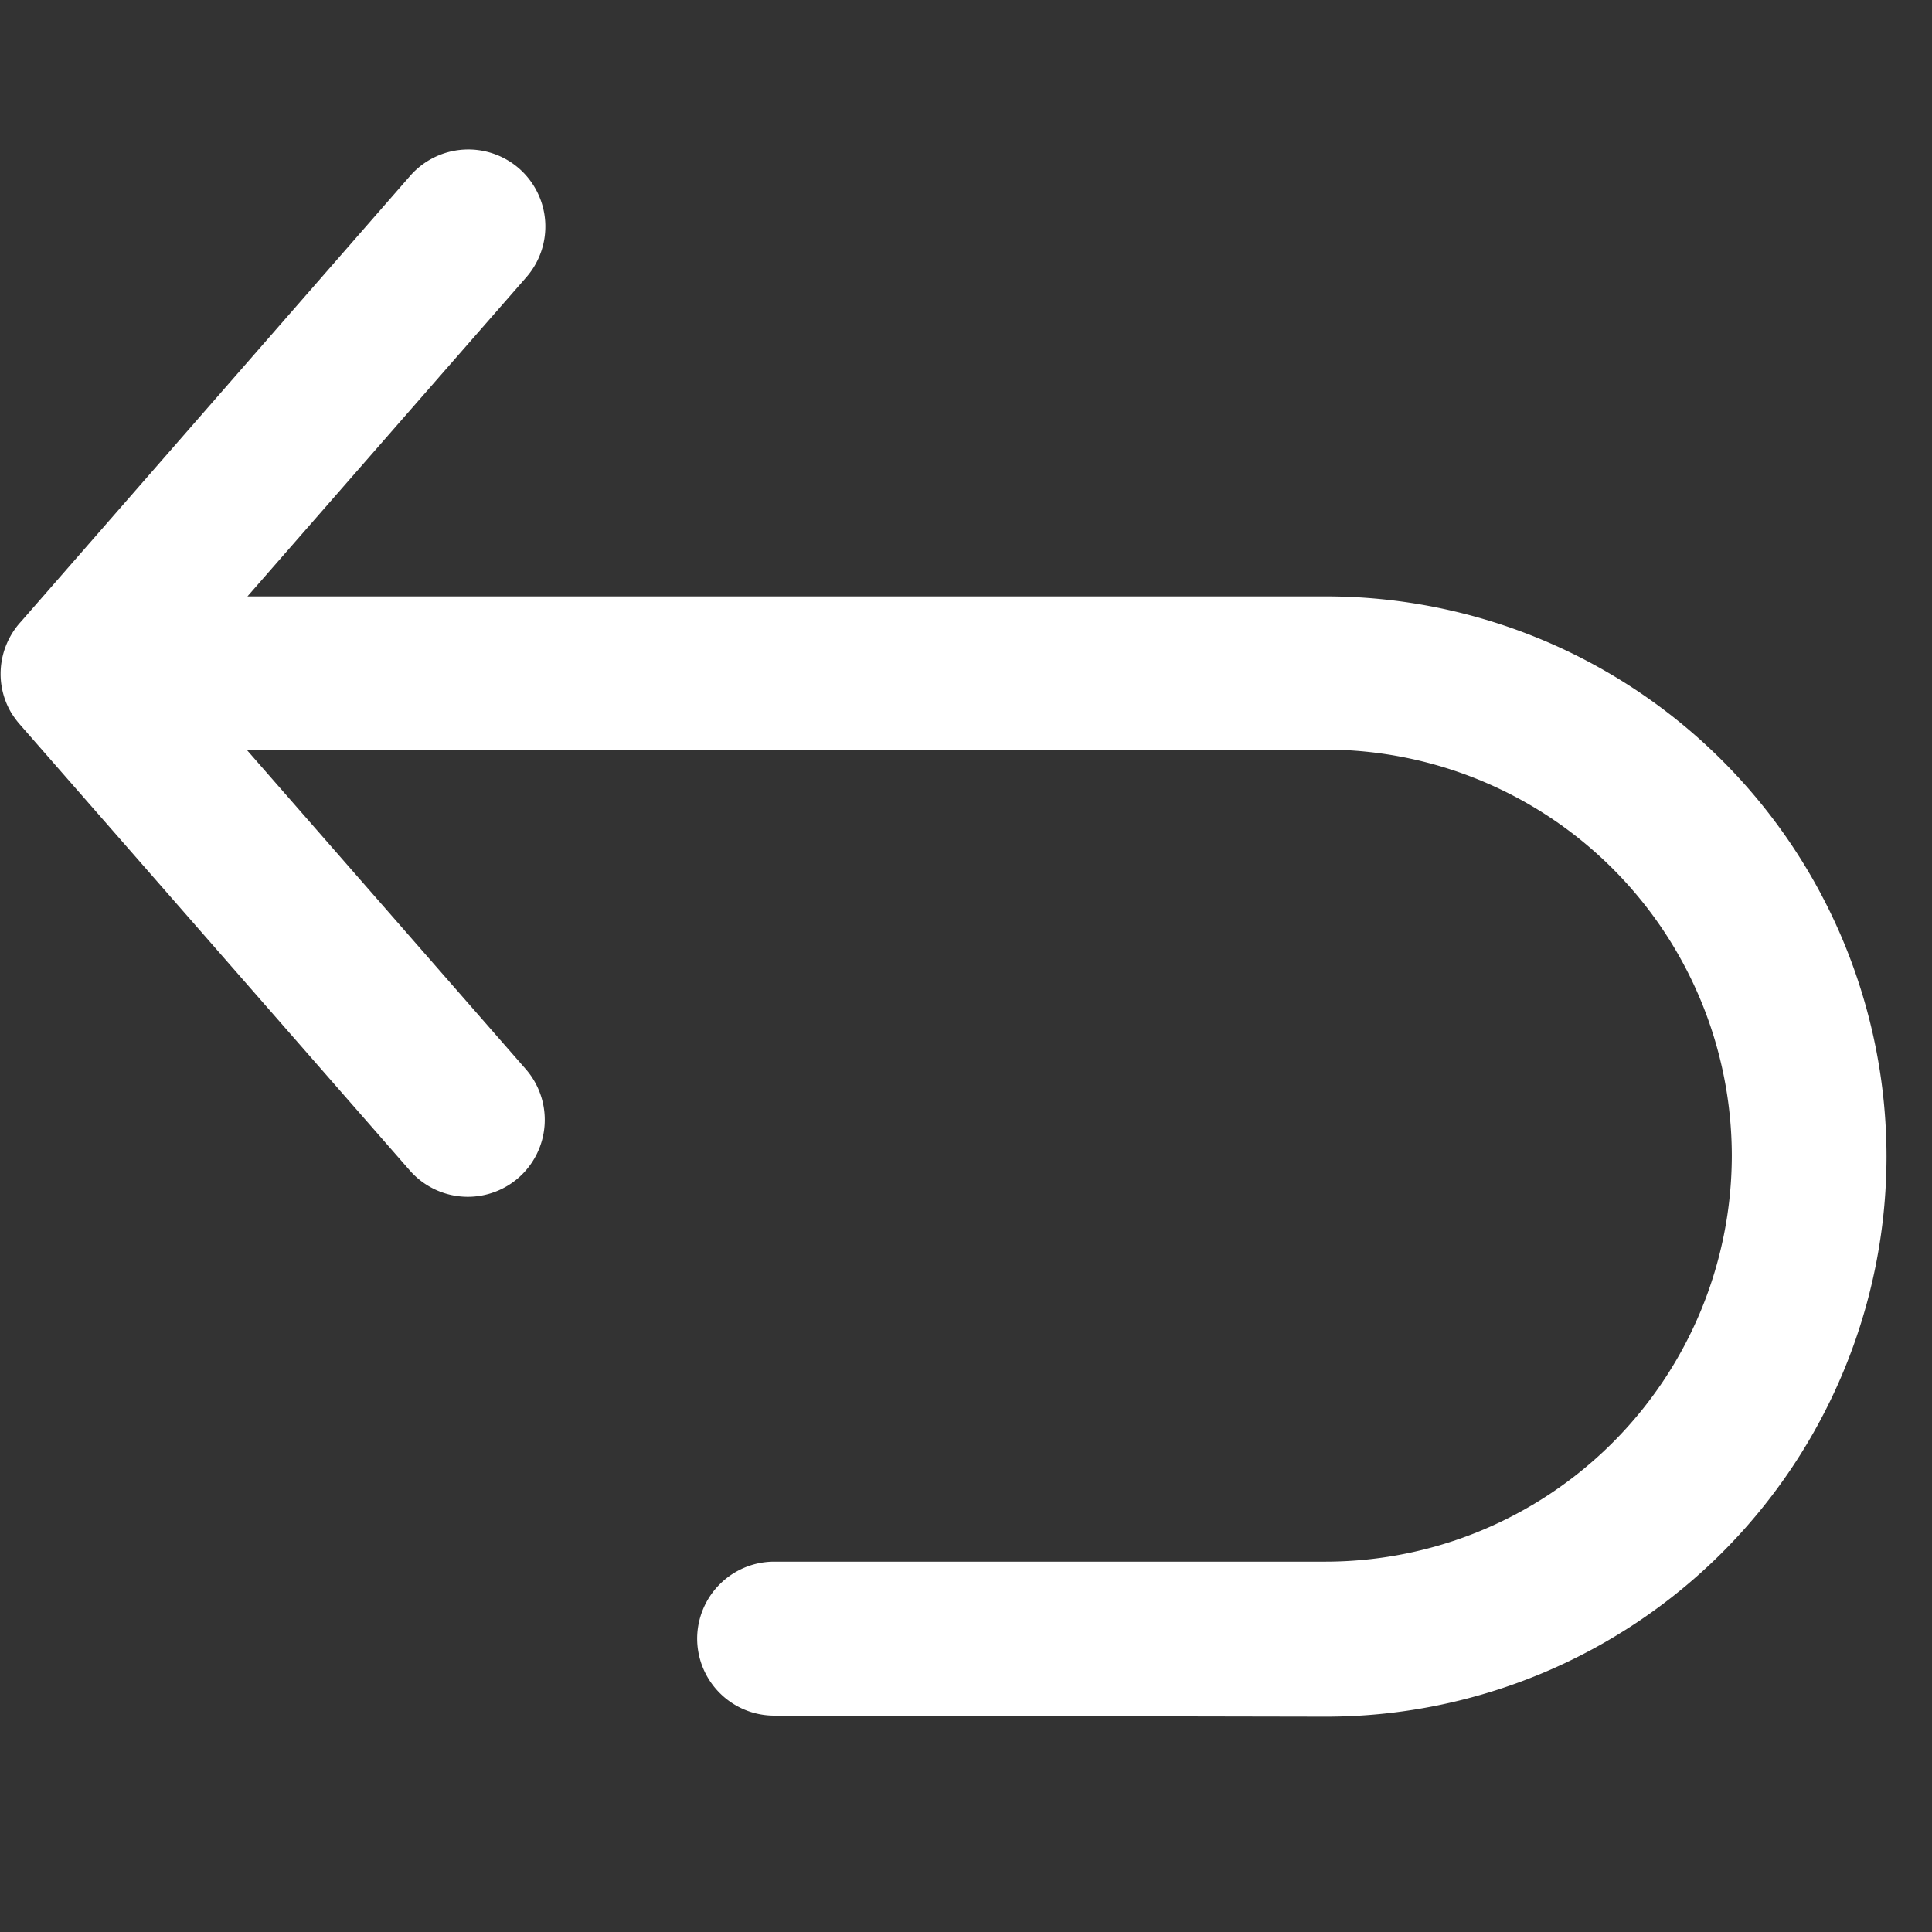 <svg xmlns="http://www.w3.org/2000/svg" width="13" height="13" viewBox="0 0 13 13">
  <rect x="0" y="0" width="13" height="13" fill="#333333" stroke="none"/>
  <g id="Group_9076" data-name="Group 9076" transform="translate(-2626 -1597)">
    <g id="Path_11025" data-name="Path 11025" transform="translate(2626 1597)" fill="#fff" opacity="0">
      <path d="M 12.5 12.5 L 0.5 12.5 L 0.5 0.5 L 12.5 0.5 L 12.5 12.5 Z" stroke="none"/>
      <path d="M 1 1 L 1 12 L 12 12 L 12 1 L 1 1 M 0 0 L 13 0 L 13 13 L 0 13 L 0 0 Z" stroke="none" fill="#707070"/>
    </g>
    <path id="Path_11024" data-name="Path 11024" d="M8372.21-1415.456a.519.519,0,0,1-.52-.519.519.519,0,0,1,.52-.517h3.71a2.736,2.736,0,0,0,2.732-2.732,2.736,2.736,0,0,0-2.732-2.732h-7.262l1.878,2.149a.519.519,0,0,1-.048.732.519.519,0,0,1-.341.128.519.519,0,0,1-.392-.179l-2.629-3.007a.567.567,0,0,1-.037-.049l0,0-.008-.012-.007-.011a.007.007,0,0,1,0,0,.513.513,0,0,1-.071-.261.52.52,0,0,1,.138-.352l2.619-3a.52.52,0,0,1,.732-.048.519.519,0,0,1,.048.732l-1.876,2.147h7.26a3.773,3.773,0,0,1,3.769,3.769,3.773,3.773,0,0,1-3.769,3.769Z" transform="translate(-5740.999 3024)" fill="#fff"/>
  </g>
</svg>
